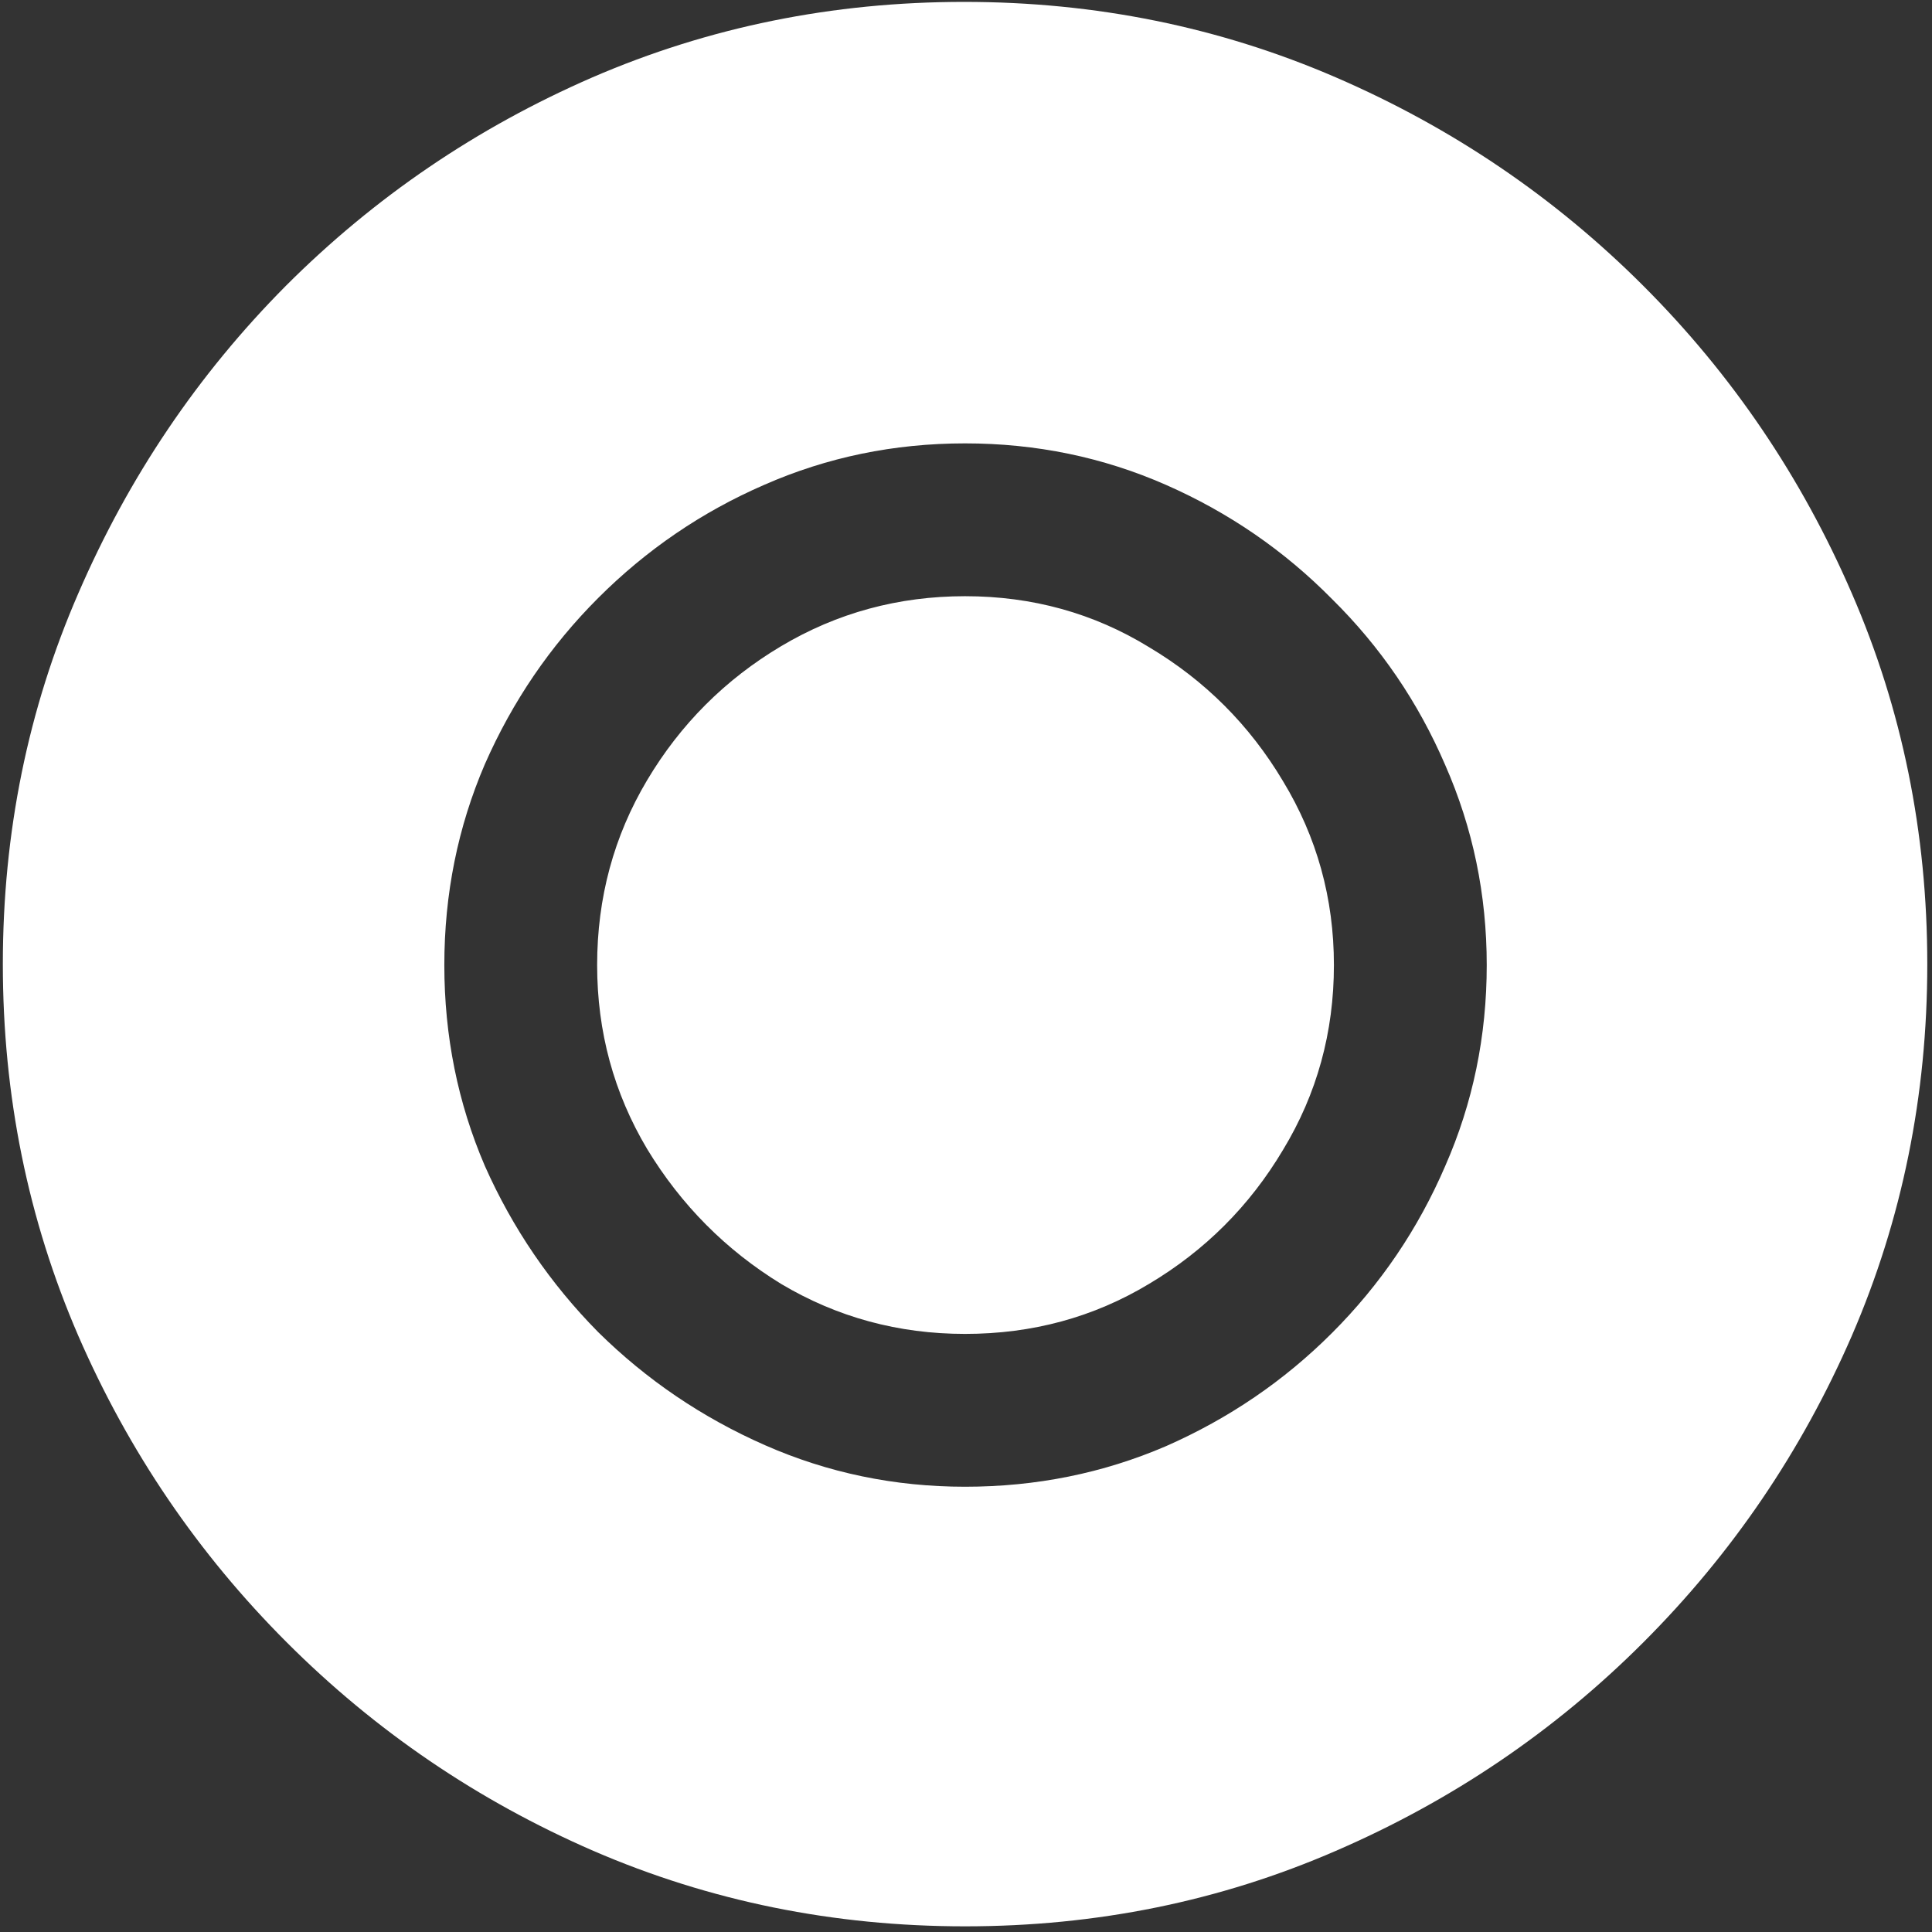<svg width="128" height="128" viewBox="0 0 128 128" fill="none" xmlns="http://www.w3.org/2000/svg">
<rect x="0" y="0" width="128" height="128" fill="#333333" stroke="none"/>
<path d="M63.938 127.625C72.646 127.625 80.833 125.958 88.5 122.625C96.208 119.292 103 114.688 108.875 108.812C114.75 102.938 119.354 96.167 122.688 88.5C126.021 80.792 127.688 72.583 127.688 63.875C127.688 55.167 126.021 46.979 122.688 39.312C119.354 31.604 114.75 24.812 108.875 18.938C103 13.062 96.208 8.458 88.5 5.125C80.792 1.792 72.583 0.125 63.875 0.125C55.167 0.125 46.958 1.792 39.25 5.125C31.583 8.458 24.812 13.062 18.938 18.938C13.104 24.812 8.521 31.604 5.188 39.312C1.854 46.979 0.188 55.167 0.188 63.875C0.188 72.583 1.854 80.792 5.188 88.5C8.521 96.167 13.125 102.938 19 108.812C24.875 114.688 31.646 119.292 39.312 122.625C47.021 125.958 55.229 127.625 63.938 127.625ZM63.938 98.5C59.271 98.5 54.854 97.583 50.688 95.75C46.521 93.917 42.833 91.417 39.625 88.25C36.458 85.042 33.958 81.375 32.125 77.25C30.333 73.083 29.438 68.646 29.438 63.938C29.438 59.229 30.333 54.792 32.125 50.625C33.958 46.458 36.458 42.792 39.625 39.625C42.833 36.417 46.5 33.917 50.625 32.125C54.792 30.292 59.229 29.375 63.938 29.375C68.646 29.375 73.083 30.292 77.25 32.125C81.417 33.958 85.083 36.479 88.25 39.688C91.458 42.854 93.958 46.521 95.75 50.688C97.583 54.854 98.5 59.271 98.5 63.938C98.5 68.646 97.583 73.083 95.75 77.25C93.958 81.417 91.458 85.104 88.25 88.312C85.083 91.479 81.417 93.979 77.25 95.812C73.083 97.604 68.646 98.5 63.938 98.5ZM63.938 88.375C68.396 88.375 72.458 87.271 76.125 85.062C79.833 82.854 82.792 79.896 85 76.188C87.25 72.479 88.375 68.396 88.375 63.938C88.375 59.521 87.25 55.458 85 51.75C82.792 48.042 79.833 45.083 76.125 42.875C72.458 40.625 68.396 39.5 63.938 39.5C59.521 39.5 55.458 40.604 51.75 42.812C48.042 45.021 45.083 47.979 42.875 51.688C40.667 55.396 39.562 59.479 39.562 63.938C39.562 68.354 40.667 72.417 42.875 76.125C45.125 79.833 48.083 82.812 51.75 85.062C55.458 87.271 59.521 88.375 63.938 88.375Z" fill="white"/>
</svg>
